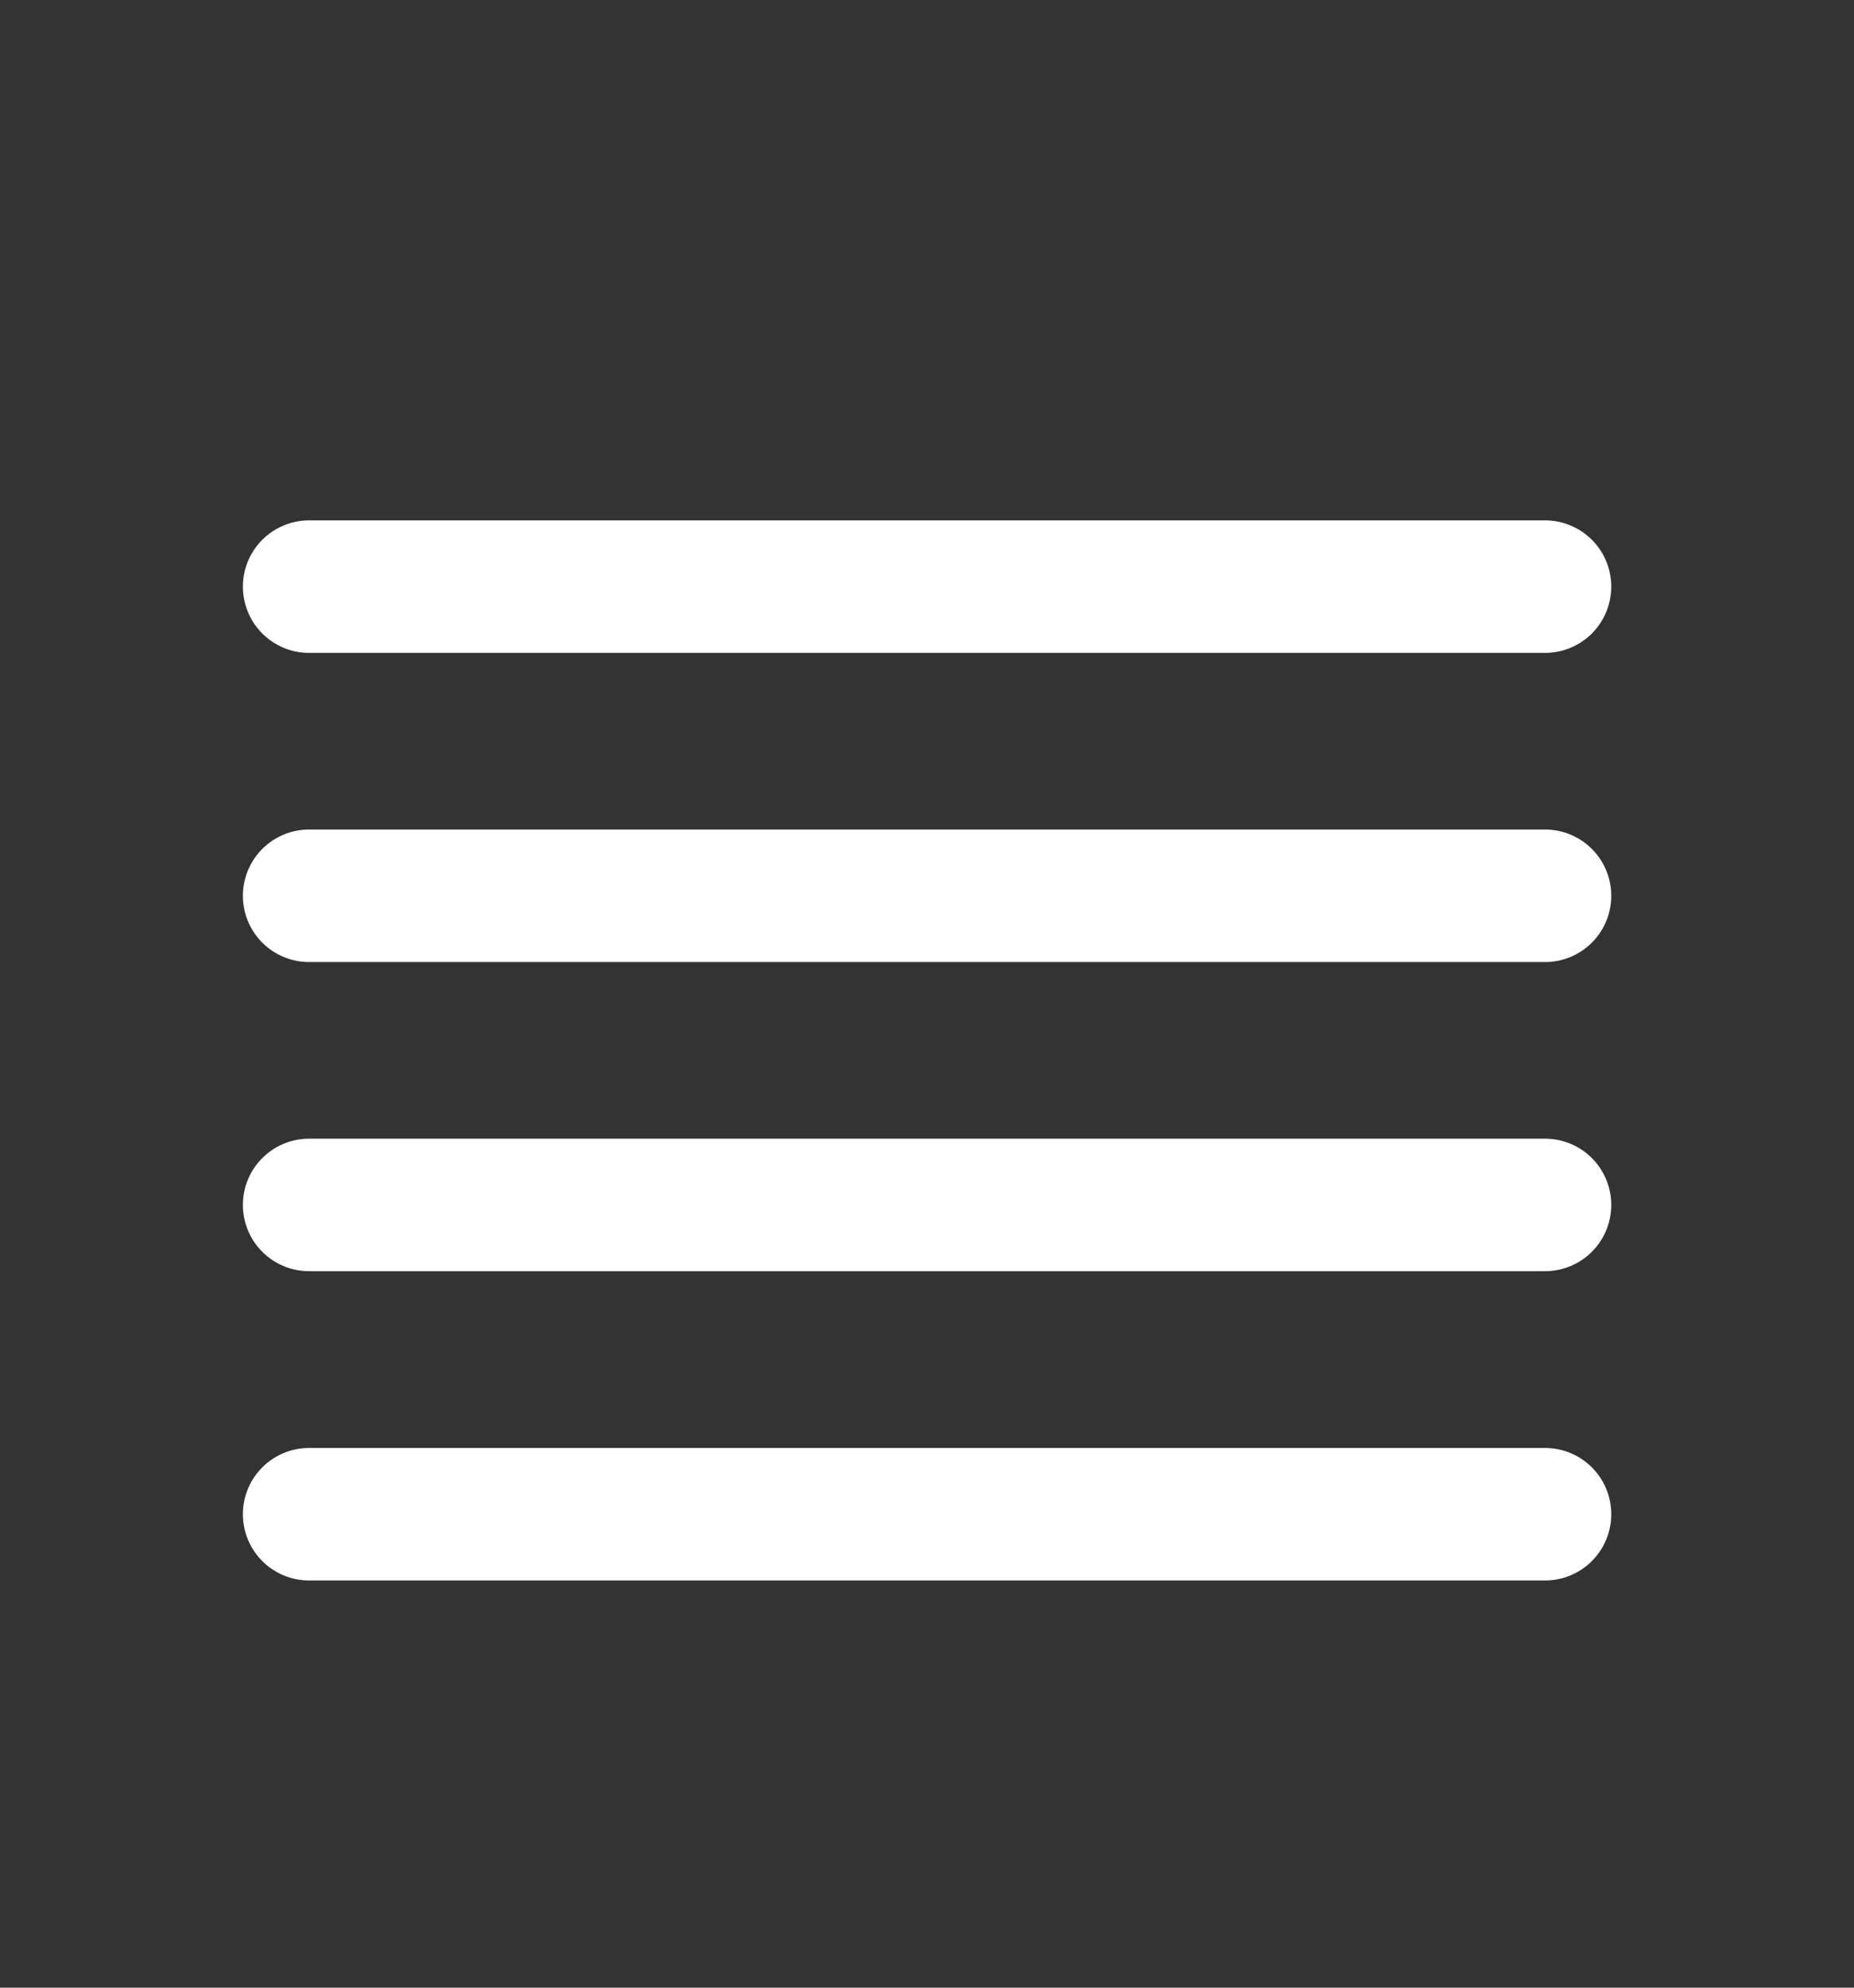 <svg width="14" height="15" viewBox="0 0 14 15" fill="none" xmlns="http://www.w3.org/2000/svg">
<rect x="0" y="0" width="14" height="15" fill="#333333" stroke="none"/>
<path d="M2.334 4.427H11.667M2.334 6.76H11.667M2.334 9.093H11.667M2.334 11.427H11.667" stroke="white" stroke-linecap="round" stroke-linejoin="round"/>
</svg>
